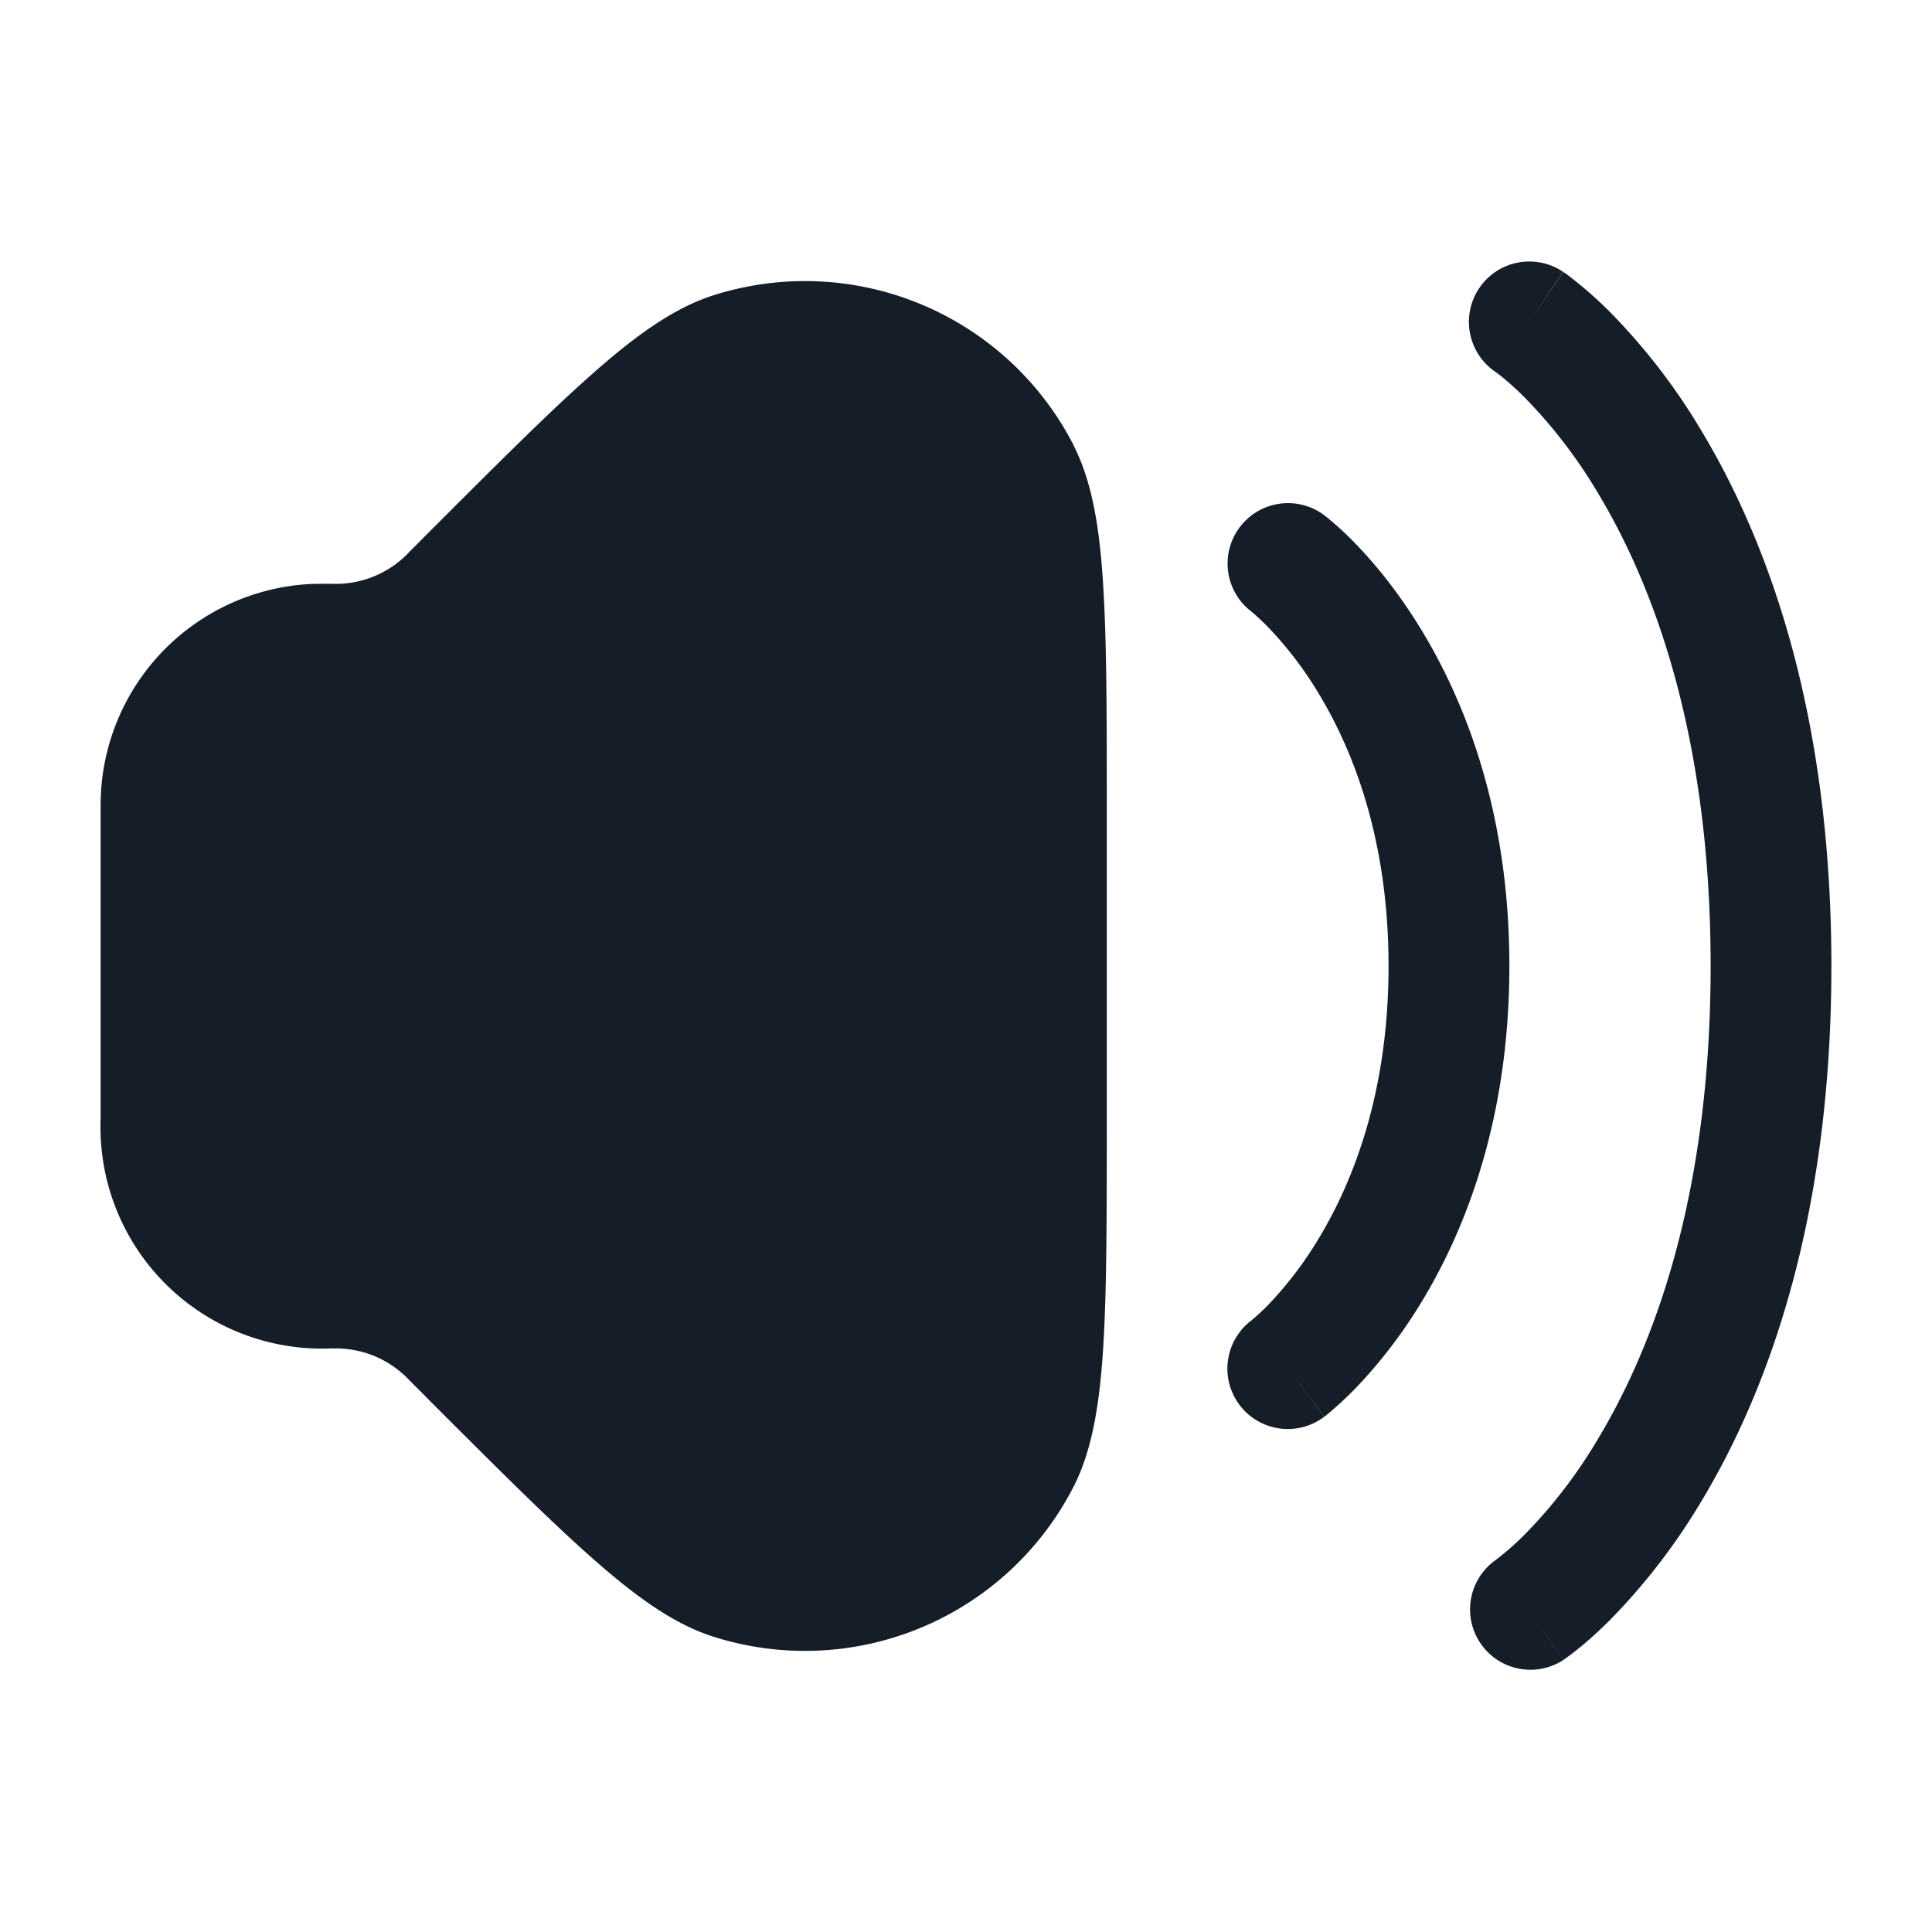 <svg xmlns="http://www.w3.org/2000/svg" viewBox="0 0 24 24"><path fill="#151E28" d="M13.338 5.533h-.002c.242.472.329 1.073.37 1.769.043.709.043 1.635.043 2.824v3.749c0 1.188 0 2.114-.042 2.823-.042.696-.129 1.297-.37 1.769a3.75 3.75 0 0 1-4.489 1.86c-.505-.163-.99-.527-1.512-.99-.532-.471-1.187-1.126-2.027-1.966l-.019-.02-.2-.2a1.25 1.25 0 0 0-.89-.4h-.096a2.752 2.752 0 0 1-2.854-2.854v-3.792c0-.095 0-.169.003-.235a2.75 2.75 0 0 1 2.616-2.616c.066-.002.139-.002.235-.002h.017a1.25 1.25 0 0 0 .97-.402l.199-.2.02-.02c.84-.84 1.495-1.496 2.027-1.967.521-.463 1.007-.826 1.511-.99a3.75 3.75 0 0 1 4.49 1.86Zm6.078-2.157L19 4l.418-.623h.001l.002.002.005.003.013.009.039.028c.184.14.358.293.522.457.44.448.824.947 1.143 1.488.822 1.37 1.607 3.504 1.607 6.636s-.785 5.266-1.607 6.636a7.784 7.784 0 0 1-1.144 1.489c-.16.16-.297.279-.398.36a2.78 2.78 0 0 1-.163.123l-.013.01-.005.003-.003.002v.001l-.401-.6.4.6a.75.75 0 0 1-.836-1.245l.01-.008c.123-.095.239-.197.349-.307.354-.361.662-.764.918-1.2.678-1.13 1.393-2.996 1.393-5.864s-.715-4.734-1.393-5.864a6.229 6.229 0 0 0-.918-1.199 3.626 3.626 0 0 0-.282-.256c-.031-.026-.054-.042-.067-.052l-.011-.008a.75.75 0 1 1 .837-1.245ZM15.4 6.55a.75.75 0 0 1 1.05-.15l.002.001.001.001.004.003.01.008a3.998 3.998 0 0 1 .387.357c.22.228.503.567.785 1.025.566.92 1.111 2.304 1.111 4.205 0 1.901-.545 3.286-1.111 4.206a6.142 6.142 0 0 1-.785 1.024 4.375 4.375 0 0 1-.388.358l-.01.007-.003.003-.002.001L16 17l.45.6a.75.75 0 1 1-.905-1.197l.005-.004.041-.035c.04-.034.102-.091.18-.172.223-.236.421-.496.59-.773.433-.705.888-1.82.888-3.419s-.455-2.714-.889-3.42a4.606 4.606 0 0 0-.59-.771 2.878 2.878 0 0 0-.22-.208l-.005-.004A.75.75 0 0 1 15.4 6.55Z"/></svg>